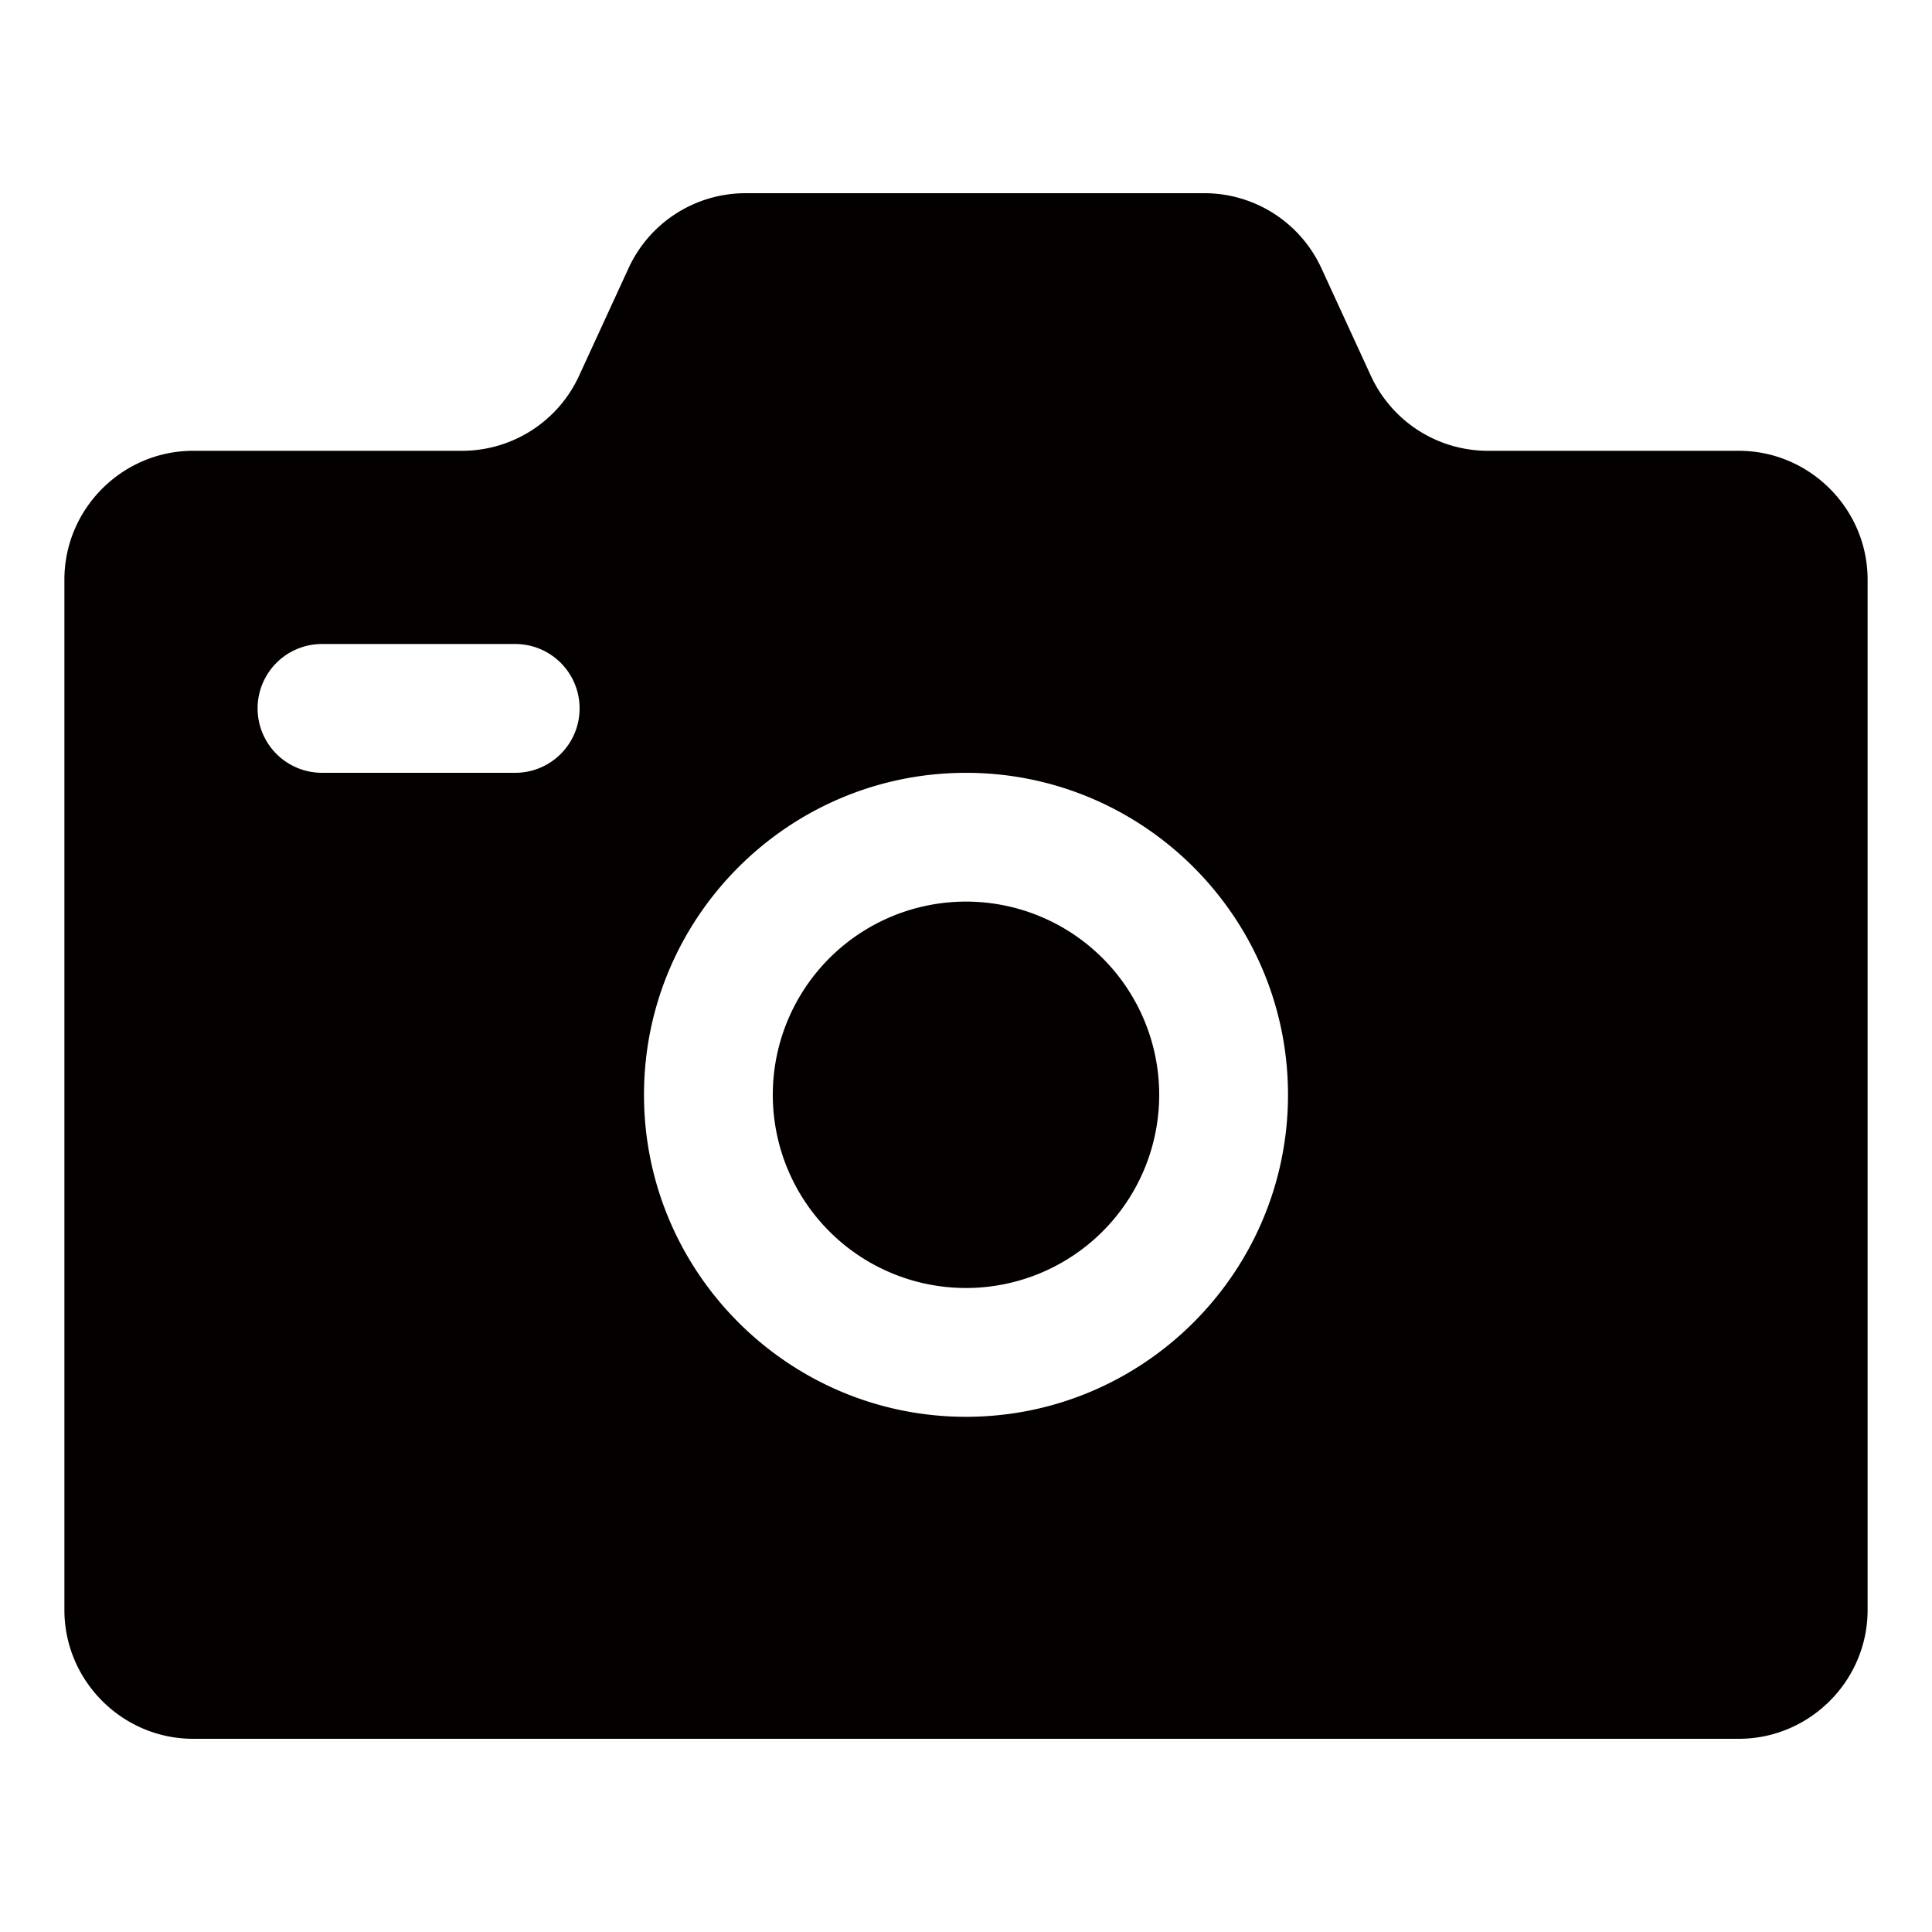 <?xml version="1.0" standalone="no"?><!DOCTYPE svg PUBLIC "-//W3C//DTD SVG 1.1//EN" "http://www.w3.org/Graphics/SVG/1.1/DTD/svg11.dtd"><svg t="1547303744941" class="icon" style="" viewBox="0 0 1024 1024" version="1.1" xmlns="http://www.w3.org/2000/svg" p-id="2208" xmlns:xlink="http://www.w3.org/1999/xlink" width="200" height="200"><defs><style type="text/css"></style></defs><path d="M512 580.267m-102.4 0a102.4 102.4 0 1 0 204.8 0 102.4 102.4 0 1 0-204.8 0Z" fill="#040000" p-id="2209"></path><path d="M921.6 238.933h-132.983a68.267 68.267 0 0 1-62.02-39.748l-26.231-57.037A68.267 68.267 0 0 0 638.345 102.4H395.162a68.233 68.233 0 0 0-62.02 39.748l-26.231 57.037A68.267 68.267 0 0 1 244.89 238.933H102.4c-37.547 0-68.267 30.72-68.267 68.267v546.133c0 37.547 30.72 68.267 68.267 68.267h819.2c37.547 0 68.267-30.72 68.267-68.267V307.2c0-37.547-30.72-68.267-68.267-68.267zM273.067 409.6h-102.4a34.133 34.133 0 0 1 0-68.267h102.4a34.133 34.133 0 0 1 0 68.267z m238.933 341.333c-94.106 0-170.667-76.561-170.667-170.667s76.561-170.65 170.667-170.65S682.667 486.161 682.667 580.267s-76.561 170.667-170.667 170.667z" fill="#040000" p-id="2210"></path></svg>